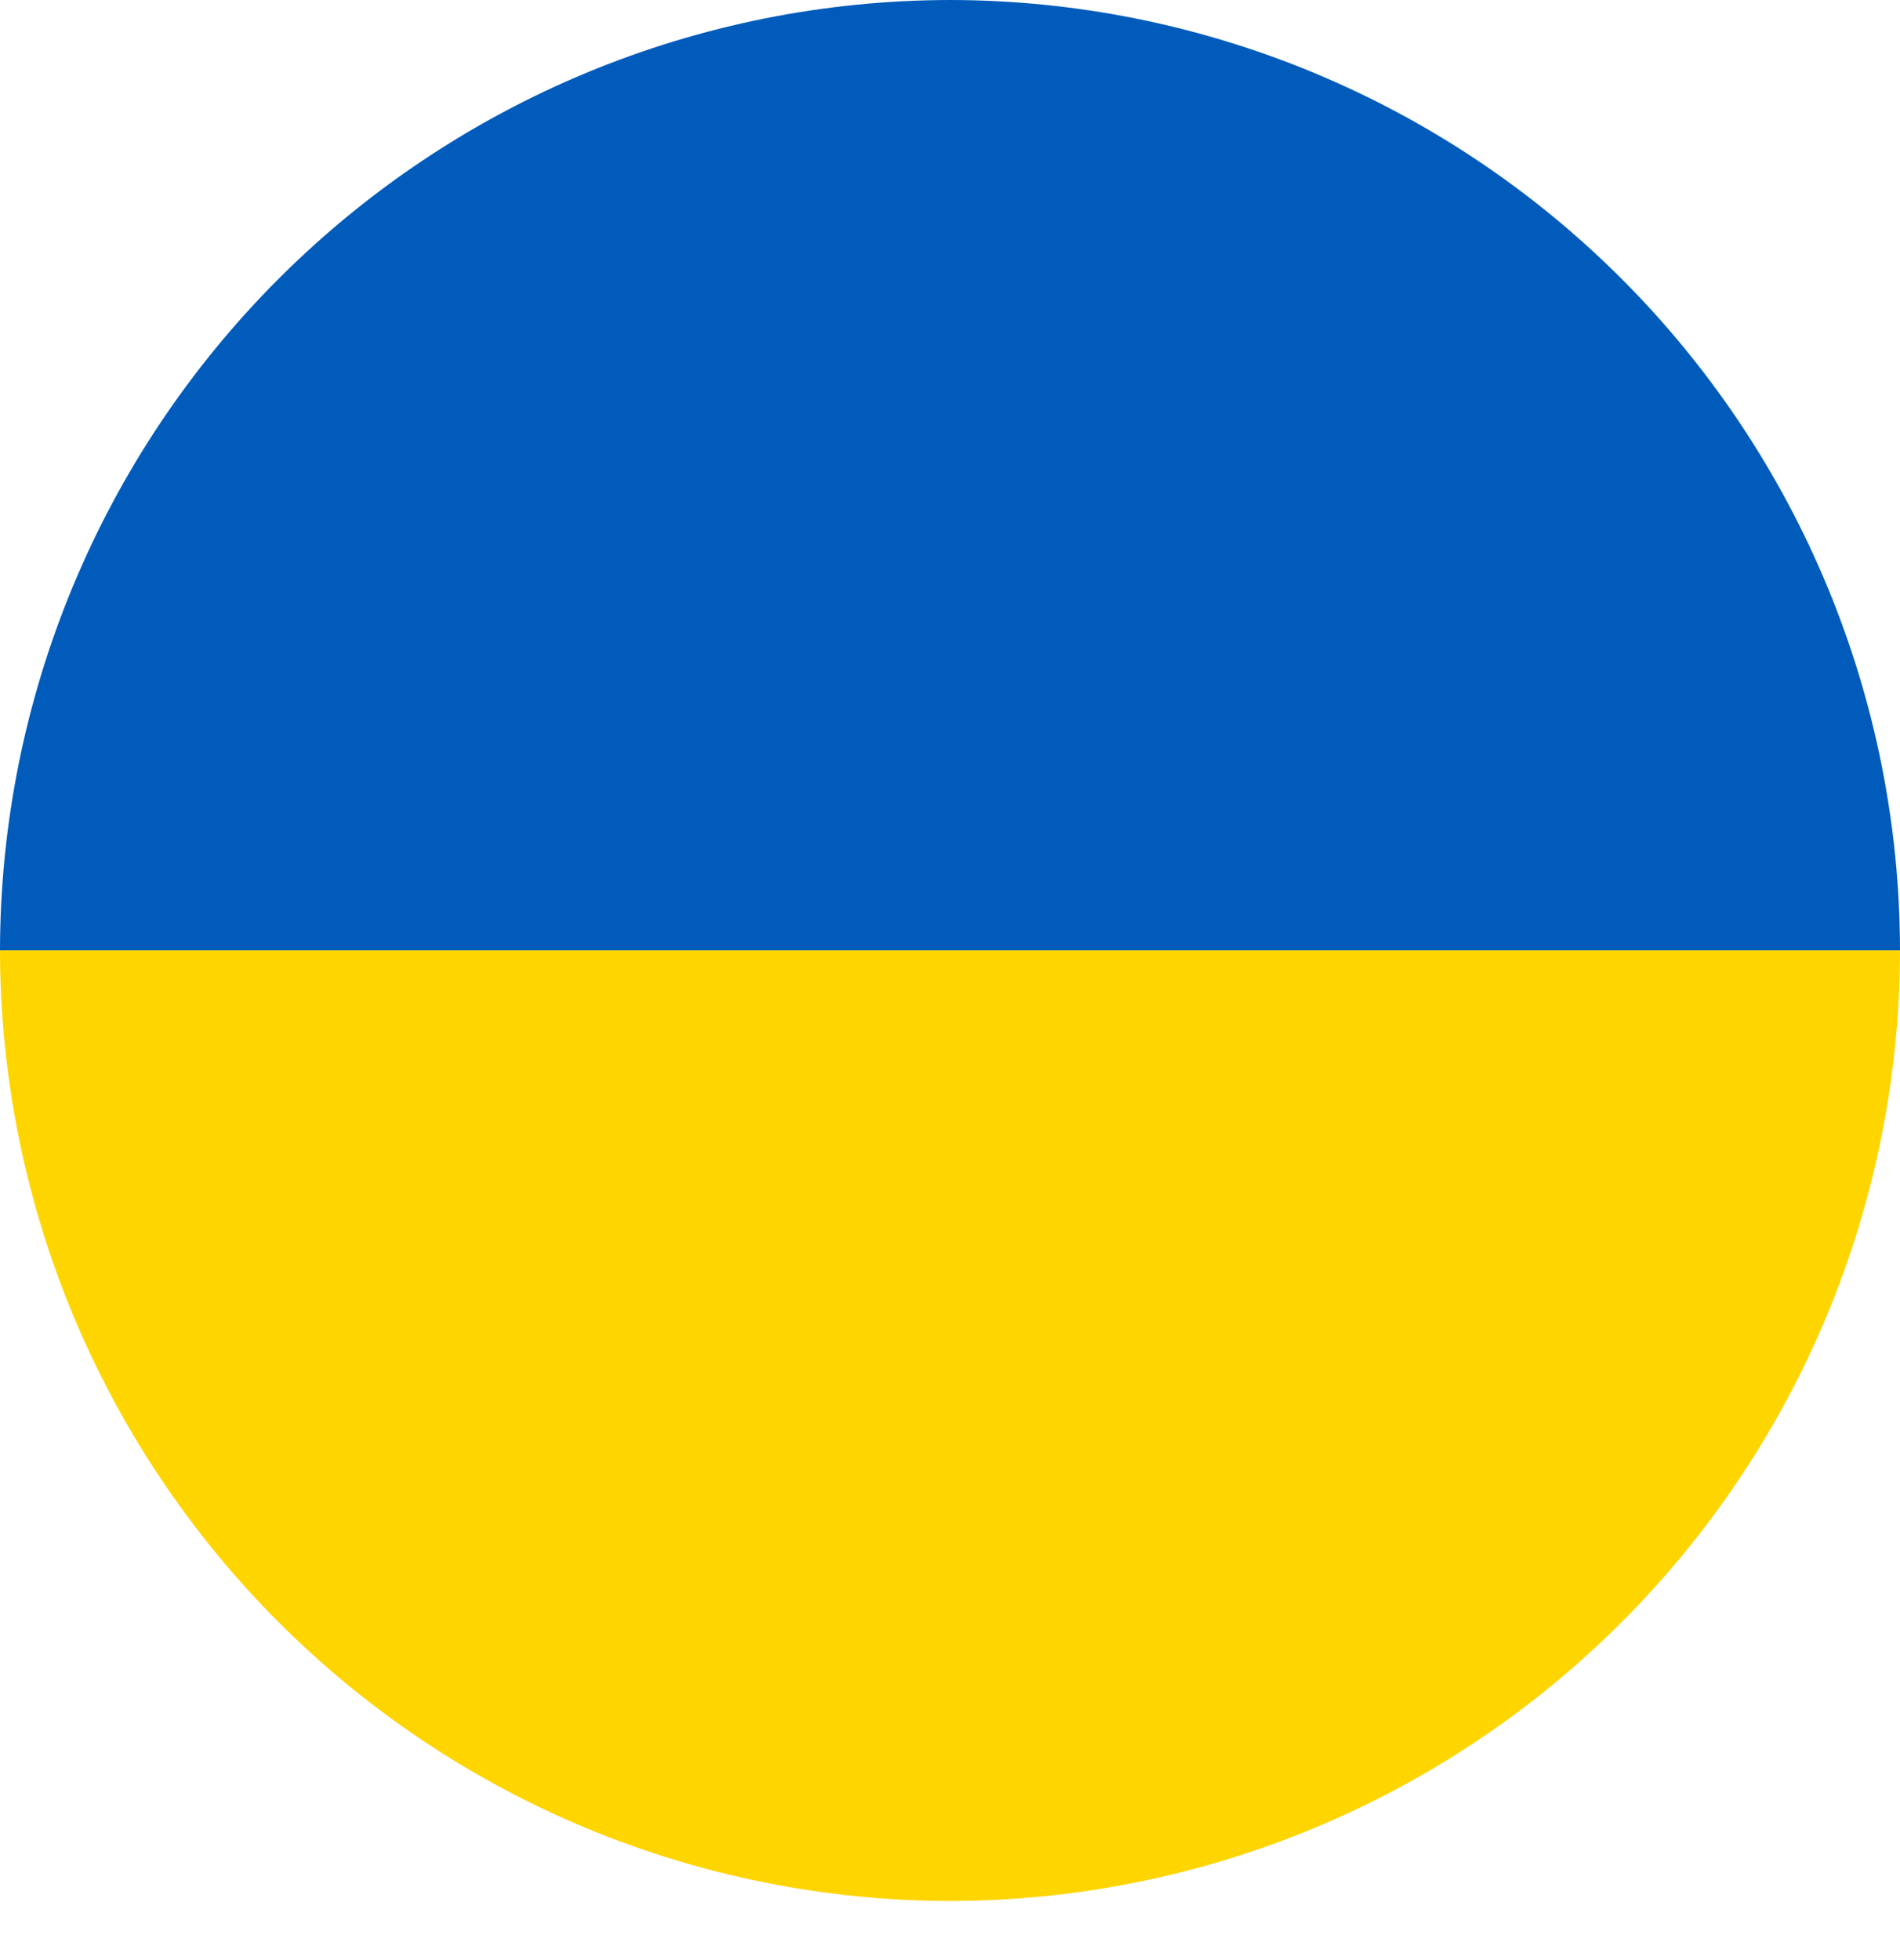 <svg width="32" height="33" viewBox="0 0 32 33" fill="none" xmlns="http://www.w3.org/2000/svg">
<path d="M16.002 0C11.76 0.005 7.693 1.693 4.693 4.693C1.693 7.693 0.005 11.76 0 16.003H32C31.996 11.76 30.31 7.693 27.31 4.693C24.311 1.693 20.244 0.005 16.002 0Z" fill="#005BBB"/>
<path d="M16.002 32.005C20.244 32 24.311 30.312 27.31 27.312C30.31 24.312 31.996 20.244 32 16.002H0C0.005 20.245 1.693 24.312 4.693 27.312C7.693 30.312 11.76 32 16.002 32.005Z" fill="#FFD500"/>
</svg>